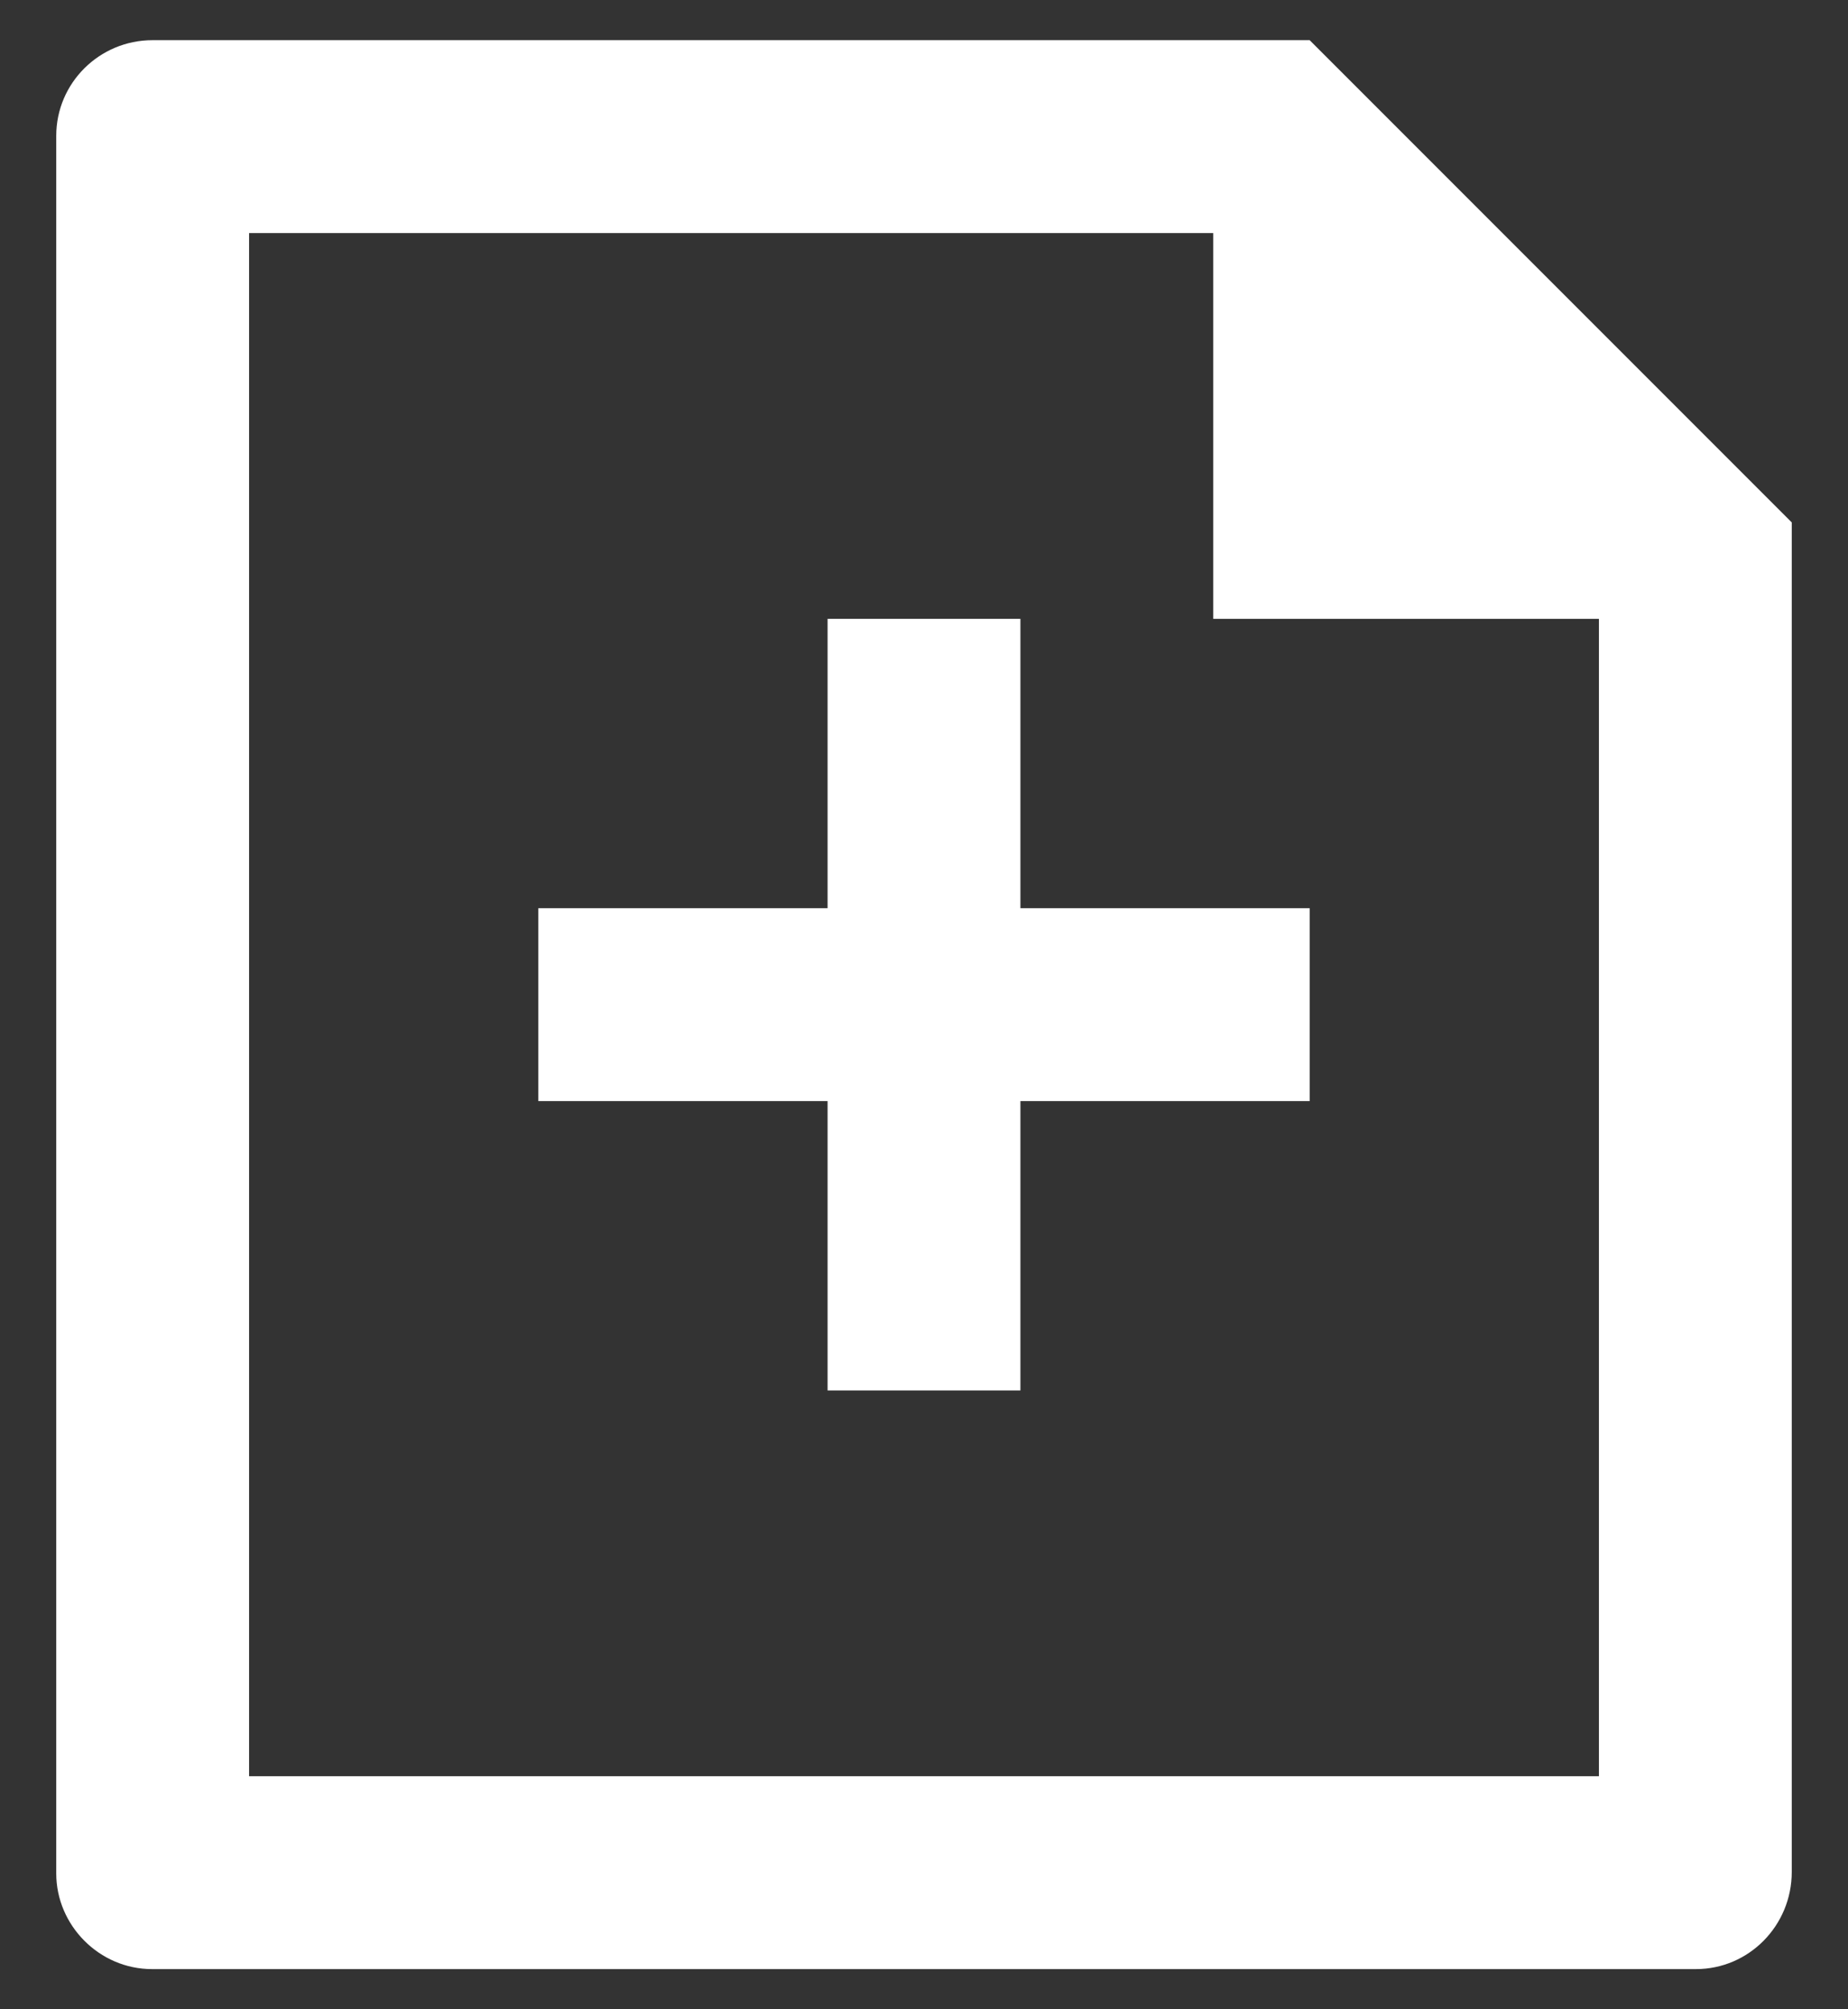 <svg width="23" height="25" viewBox="0 0 23 25" fill="none" xmlns="http://www.w3.org/2000/svg">
<rect x="0" y="0" width="23" height="25" fill="#333333" stroke="none"/>
<path id="Vector" d="M15.1 2.9H3.1V22.1H19.9V7.7H15.1V2.9ZM0.7 1.69C0.7 1.033 1.237 0.5 1.898 0.5H16.3L22.3 6.5L22.3 23.291C22.3 23.959 21.766 24.5 21.108 24.5H1.892C1.234 24.5 0.7 23.954 0.7 23.31V1.69ZM10.3 11.3V7.7H12.7V11.3H16.3V13.7H12.7V17.3H10.3V13.7H6.7V11.3H10.3Z" fill="white"/>
</svg>
